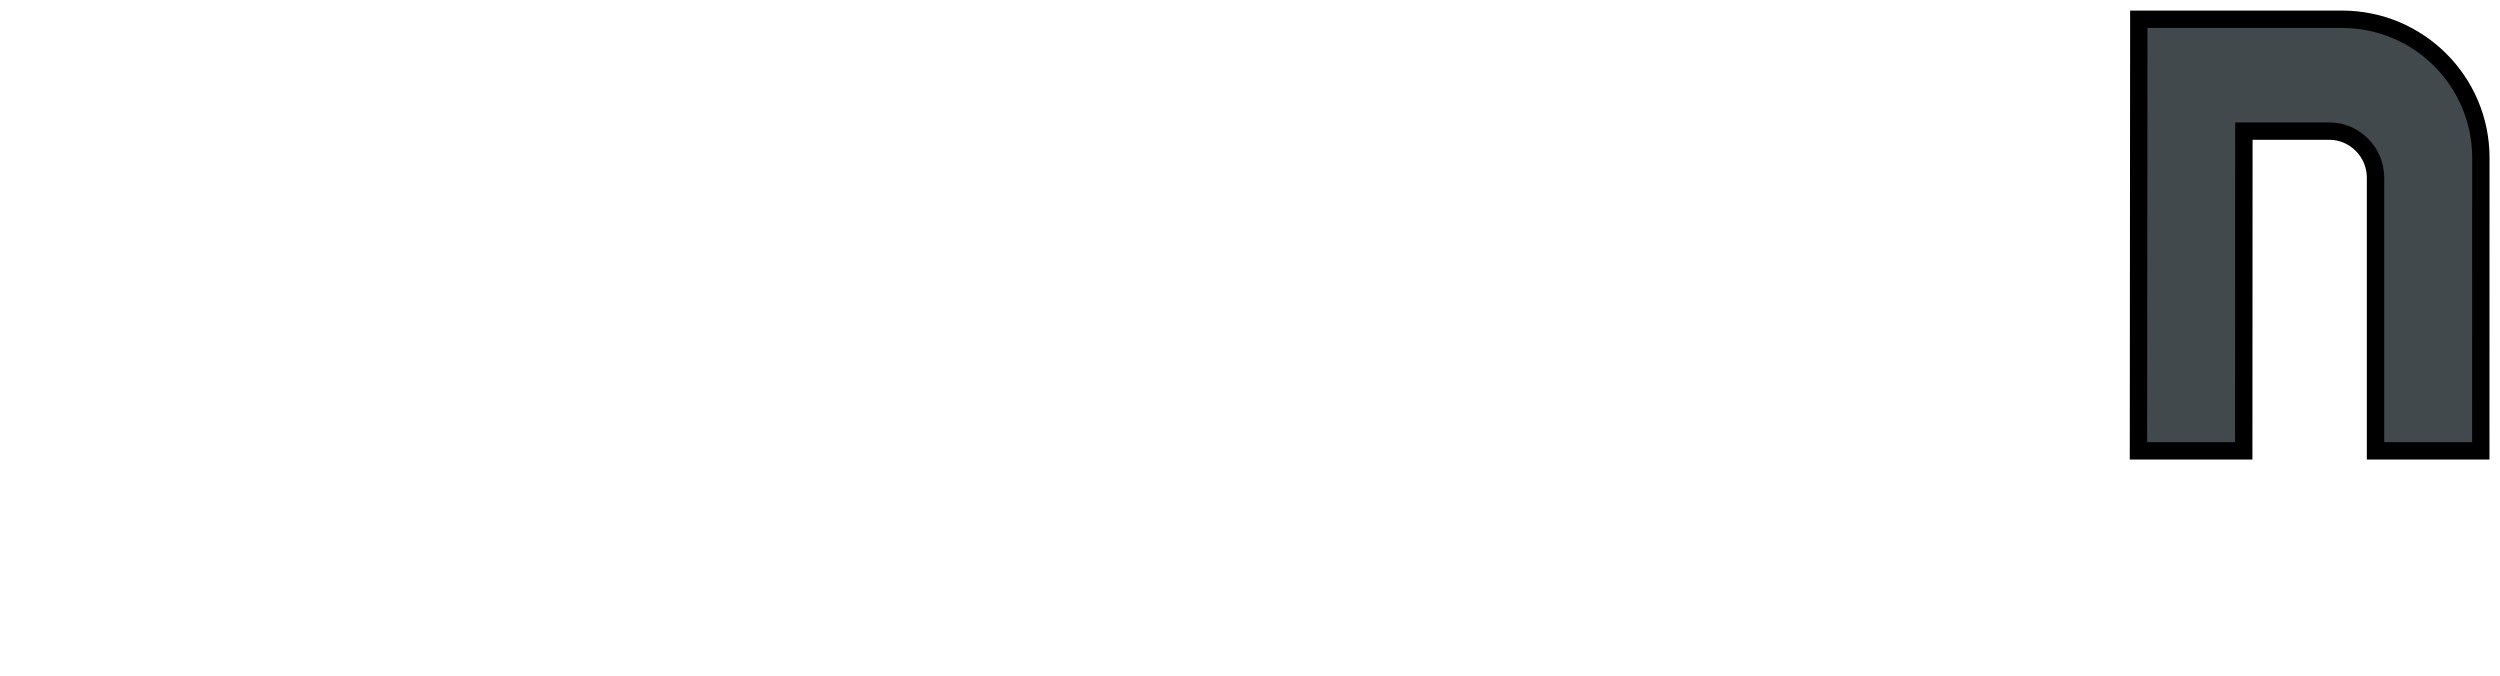 <?xml version="1.0" encoding="iso-8859-1"?><!DOCTYPE svg  PUBLIC '-//W3C//DTD SVG 1.0//EN'  'http://www.w3.org/TR/2001/REC-SVG-20010904/DTD/svg10.dtd'><!-- Created with Inkscape (http://www.inkscape.org/) by Marsupilami --><svg height="277" id="svg3356" version="1.0" viewBox="-1.101 -1.101 143.934 38.919" width="1024" xmlns="http://www.w3.org/2000/svg" xmlns:svg="http://www.w3.org/2000/svg">
	
  
	<defs id="defs3358"/>
	
  
	
	
  
	
	
  
	<path animation_id="2" d="M 135.666,9.111 L 135.666,24.846 L 141.727,24.846 L 141.731,7.976 C 141.731,3.571 138.149,0 133.744,0 L 122.038,0 L 122.018,24.846 L 128.079,24.846 L 128.088,6.441 L 133.015,6.441 C 134.471,6.441 135.666,7.655 135.666,9.111" id="path3123" stroke="black" style="fill:#41494c;fill-opacity:1;fill-rule:nonzero;"/>
	
  
	
	
  
	
	
  
	
	
  
	
	

</svg><!-- version: 20090314, original size: 141.73088 36.716, border: 3% -->